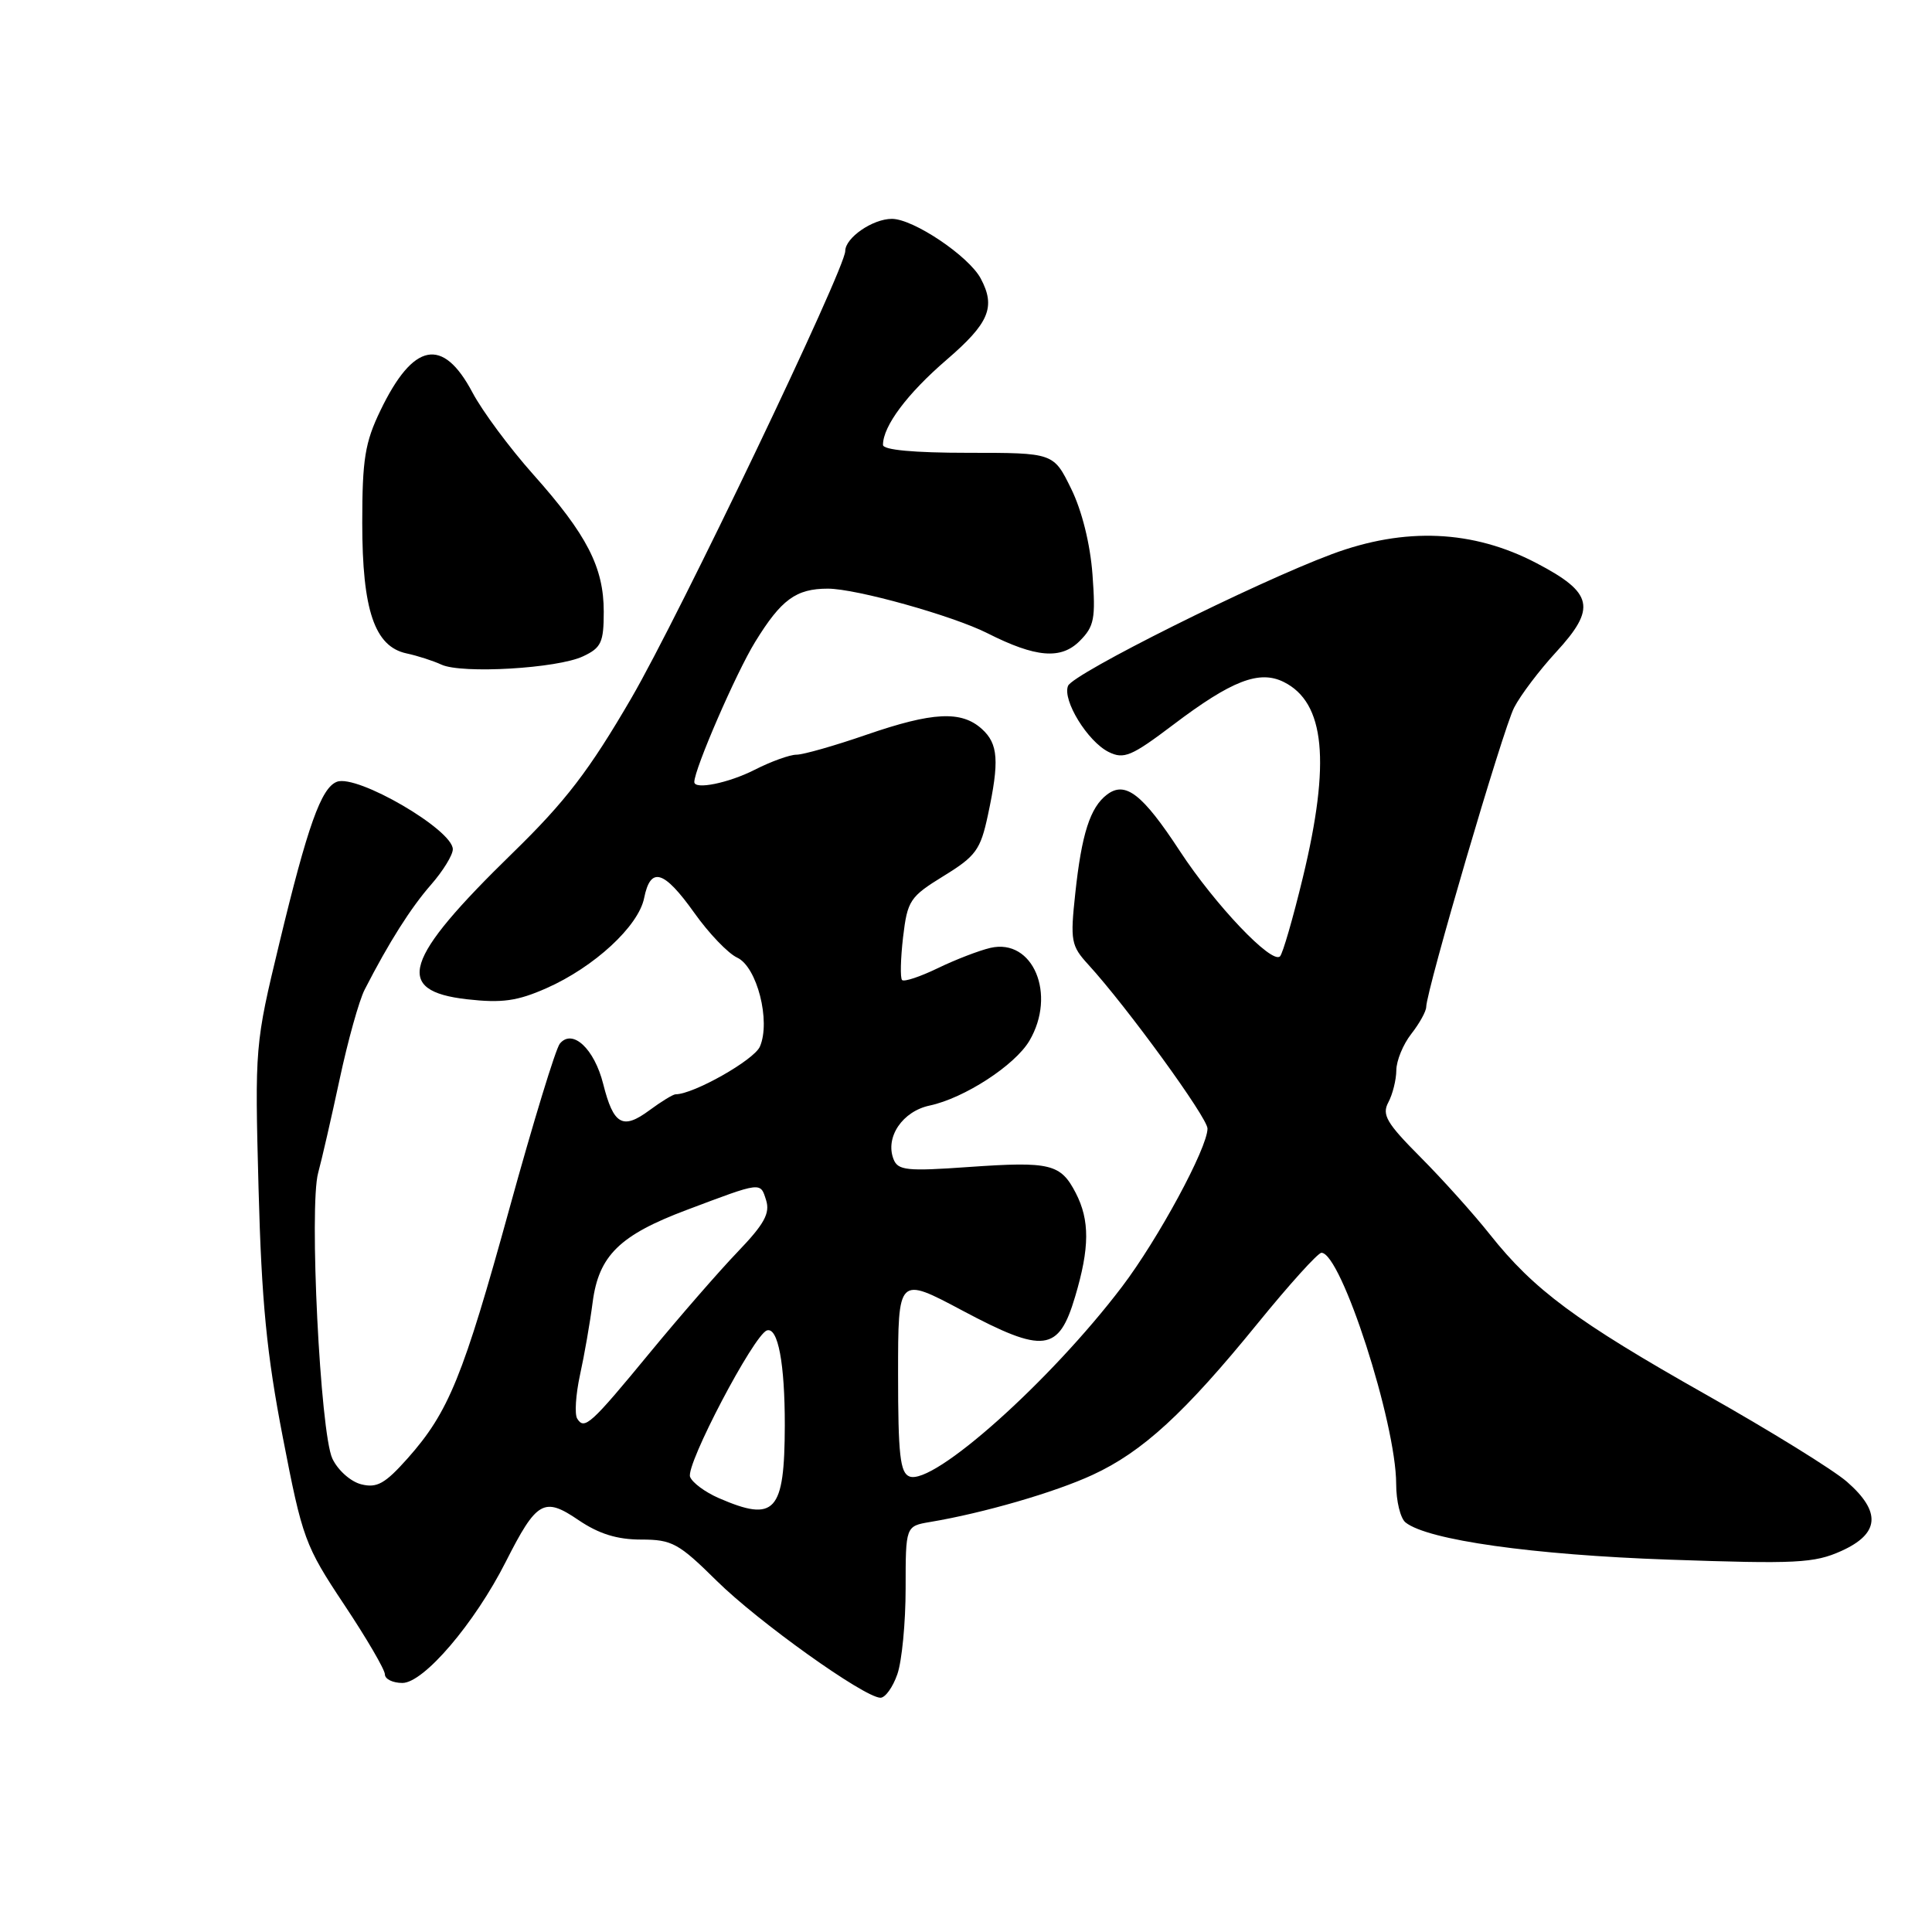 <?xml version="1.0" encoding="UTF-8" standalone="no"?>
<!DOCTYPE svg PUBLIC "-//W3C//DTD SVG 1.1//EN" "http://www.w3.org/Graphics/SVG/1.1/DTD/svg11.dtd" >
<svg xmlns="http://www.w3.org/2000/svg" xmlns:xlink="http://www.w3.org/1999/xlink" version="1.1" viewBox="0 0 256 256">
 <g >
 <path fill="currentColor"
d=" M 118.90 221.85 C 119.51 220.12 120.00 214.99 120.00 210.46 C 120.00 202.22 120.00 202.22 123.25 201.67 C 130.30 200.49 139.76 197.75 144.77 195.43 C 151.39 192.38 156.98 187.24 166.65 175.35 C 170.83 170.21 174.63 166.00 175.10 166.00 C 177.71 166.00 184.99 188.53 185.00 196.63 C 185.00 198.90 185.56 201.20 186.25 201.74 C 189.20 204.07 203.10 206.03 221.12 206.66 C 238.04 207.25 240.39 207.13 243.99 205.51 C 249.06 203.22 249.30 200.34 244.74 196.35 C 242.95 194.78 234.51 189.56 225.98 184.75 C 208.85 175.07 203.24 170.91 197.41 163.56 C 195.26 160.85 191.12 156.24 188.21 153.32 C 183.73 148.82 183.08 147.71 183.96 146.07 C 184.53 145.00 185.01 143.09 185.02 141.82 C 185.03 140.54 185.92 138.38 187.00 137.00 C 188.08 135.62 188.97 134.02 188.98 133.43 C 189.03 131.13 199.17 96.57 200.63 93.76 C 201.48 92.11 203.97 88.82 206.16 86.44 C 211.57 80.57 211.14 78.56 203.58 74.61 C 195.18 70.22 186.17 69.82 176.50 73.42 C 166.37 77.19 142.18 89.26 141.52 90.88 C 140.75 92.77 144.11 98.25 146.90 99.64 C 148.92 100.64 149.92 100.22 155.45 96.04 C 163.20 90.17 166.87 88.75 170.11 90.37 C 175.57 93.09 176.34 100.96 172.63 116.29 C 171.33 121.67 169.97 126.36 169.61 126.72 C 168.53 127.81 161.01 119.91 156.33 112.76 C 151.38 105.20 149.11 103.44 146.68 105.29 C 144.45 106.98 143.32 110.51 142.48 118.37 C 141.80 124.67 141.92 125.32 144.21 127.82 C 149.33 133.42 160.00 148.10 160.00 149.54 C 160.00 152.10 153.47 164.18 148.67 170.50 C 139.16 183.03 123.67 196.86 120.51 195.64 C 119.27 195.17 119.00 192.74 119.00 182.09 C 119.00 169.12 119.00 169.12 127.53 173.66 C 138.32 179.40 140.28 179.15 142.46 171.81 C 144.39 165.34 144.41 161.69 142.54 158.07 C 140.54 154.21 139.18 153.88 128.41 154.63 C 120.13 155.22 118.97 155.09 118.39 153.58 C 117.27 150.67 119.59 147.25 123.19 146.49 C 127.76 145.52 134.47 141.17 136.40 137.91 C 140.02 131.77 136.89 124.29 131.23 125.60 C 129.73 125.95 126.59 127.16 124.26 128.29 C 121.92 129.42 119.80 130.13 119.53 129.86 C 119.27 129.60 119.33 127.05 119.66 124.19 C 120.24 119.31 120.56 118.83 125.04 116.07 C 129.31 113.45 129.92 112.60 130.90 108.02 C 132.44 100.84 132.28 98.56 130.10 96.59 C 127.39 94.14 123.59 94.33 114.83 97.35 C 110.61 98.81 106.43 100.00 105.54 100.00 C 104.65 100.00 102.16 100.90 100.00 102.00 C 96.54 103.76 92.00 104.68 92.00 103.62 C 92.00 101.92 97.55 89.13 100.06 85.06 C 103.52 79.43 105.48 78.00 109.70 78.00 C 113.44 78.00 126.24 81.58 130.85 83.91 C 137.24 87.14 140.58 87.42 143.06 84.94 C 145.00 83.00 145.19 81.98 144.76 76.12 C 144.46 72.08 143.36 67.65 141.93 64.75 C 139.60 60.00 139.60 60.00 128.30 60.00 C 121.08 60.00 117.00 59.62 117.00 58.95 C 117.00 56.46 120.21 52.17 125.41 47.69 C 131.07 42.82 131.97 40.69 129.95 36.90 C 128.35 33.92 121.02 29.00 118.18 29.00 C 115.63 29.00 112.00 31.51 112.00 33.26 C 112.00 35.61 89.96 81.68 83.66 92.50 C 78.07 102.11 74.94 106.19 67.95 113.00 C 53.42 127.16 52.13 131.30 61.89 132.41 C 66.52 132.93 68.54 132.65 72.41 130.94 C 78.74 128.14 84.60 122.73 85.35 119.00 C 86.20 114.77 87.96 115.29 92.00 120.96 C 93.92 123.67 96.48 126.34 97.68 126.89 C 100.31 128.10 102.15 135.32 100.69 138.68 C 99.92 140.46 91.89 145.00 89.52 145.00 C 89.19 145.00 87.63 145.95 86.05 147.12 C 82.51 149.74 81.29 149.05 79.93 143.64 C 78.75 138.95 75.85 136.26 74.18 138.29 C 73.63 138.96 70.65 148.72 67.54 160.00 C 61.36 182.43 59.46 187.10 54.02 193.23 C 51.02 196.60 49.95 197.20 47.87 196.68 C 46.47 196.33 44.76 194.81 44.04 193.27 C 42.43 189.86 40.94 159.81 42.16 155.40 C 42.63 153.68 43.91 148.11 45.00 143.02 C 46.09 137.92 47.58 132.57 48.32 131.13 C 51.55 124.83 54.44 120.28 57.12 117.22 C 58.70 115.41 60.00 113.30 60.00 112.53 C 60.00 109.95 47.31 102.56 44.64 103.59 C 42.56 104.38 40.76 109.43 37.01 125.00 C 33.78 138.38 33.76 138.67 34.26 157.50 C 34.66 172.50 35.34 179.44 37.48 190.48 C 40.07 203.87 40.41 204.81 45.59 212.60 C 48.57 217.07 51.00 221.24 51.00 221.86 C 51.00 222.49 52.05 223.00 53.32 223.00 C 56.15 223.00 62.89 215.10 67.02 206.94 C 71.12 198.85 72.08 198.30 76.67 201.43 C 79.36 203.25 81.78 204.00 84.95 204.00 C 89.05 204.00 89.92 204.48 94.97 209.47 C 100.46 214.89 114.44 224.88 116.65 224.96 C 117.29 224.98 118.30 223.58 118.90 221.85 Z  M 77.25 86.97 C 79.67 85.84 80.00 85.12 80.00 81.05 C 80.00 75.18 77.78 70.86 70.66 62.87 C 67.54 59.37 63.91 54.48 62.60 52.00 C 58.67 44.59 54.76 45.35 50.41 54.39 C 48.36 58.62 48.00 60.87 48.00 69.29 C 48.00 80.85 49.64 85.68 53.87 86.58 C 55.32 86.89 57.40 87.56 58.50 88.07 C 61.20 89.31 73.84 88.58 77.25 86.97 Z  M 95.23 198.50 C 93.44 197.72 91.73 196.46 91.44 195.69 C 90.83 194.12 99.90 176.85 101.62 176.29 C 103.09 175.81 104.00 180.68 103.99 188.88 C 103.96 200.38 102.71 201.75 95.23 198.50 Z  M 76.48 187.97 C 76.12 187.38 76.29 184.79 76.85 182.20 C 77.42 179.62 78.18 175.27 78.53 172.55 C 79.34 166.37 82.11 163.66 91.00 160.32 C 100.98 156.56 100.74 156.59 101.51 159.02 C 102.06 160.76 101.28 162.19 97.76 165.86 C 95.31 168.41 90.09 174.41 86.15 179.19 C 78.26 188.77 77.44 189.52 76.48 187.97 Z "/>
</g>
</svg>